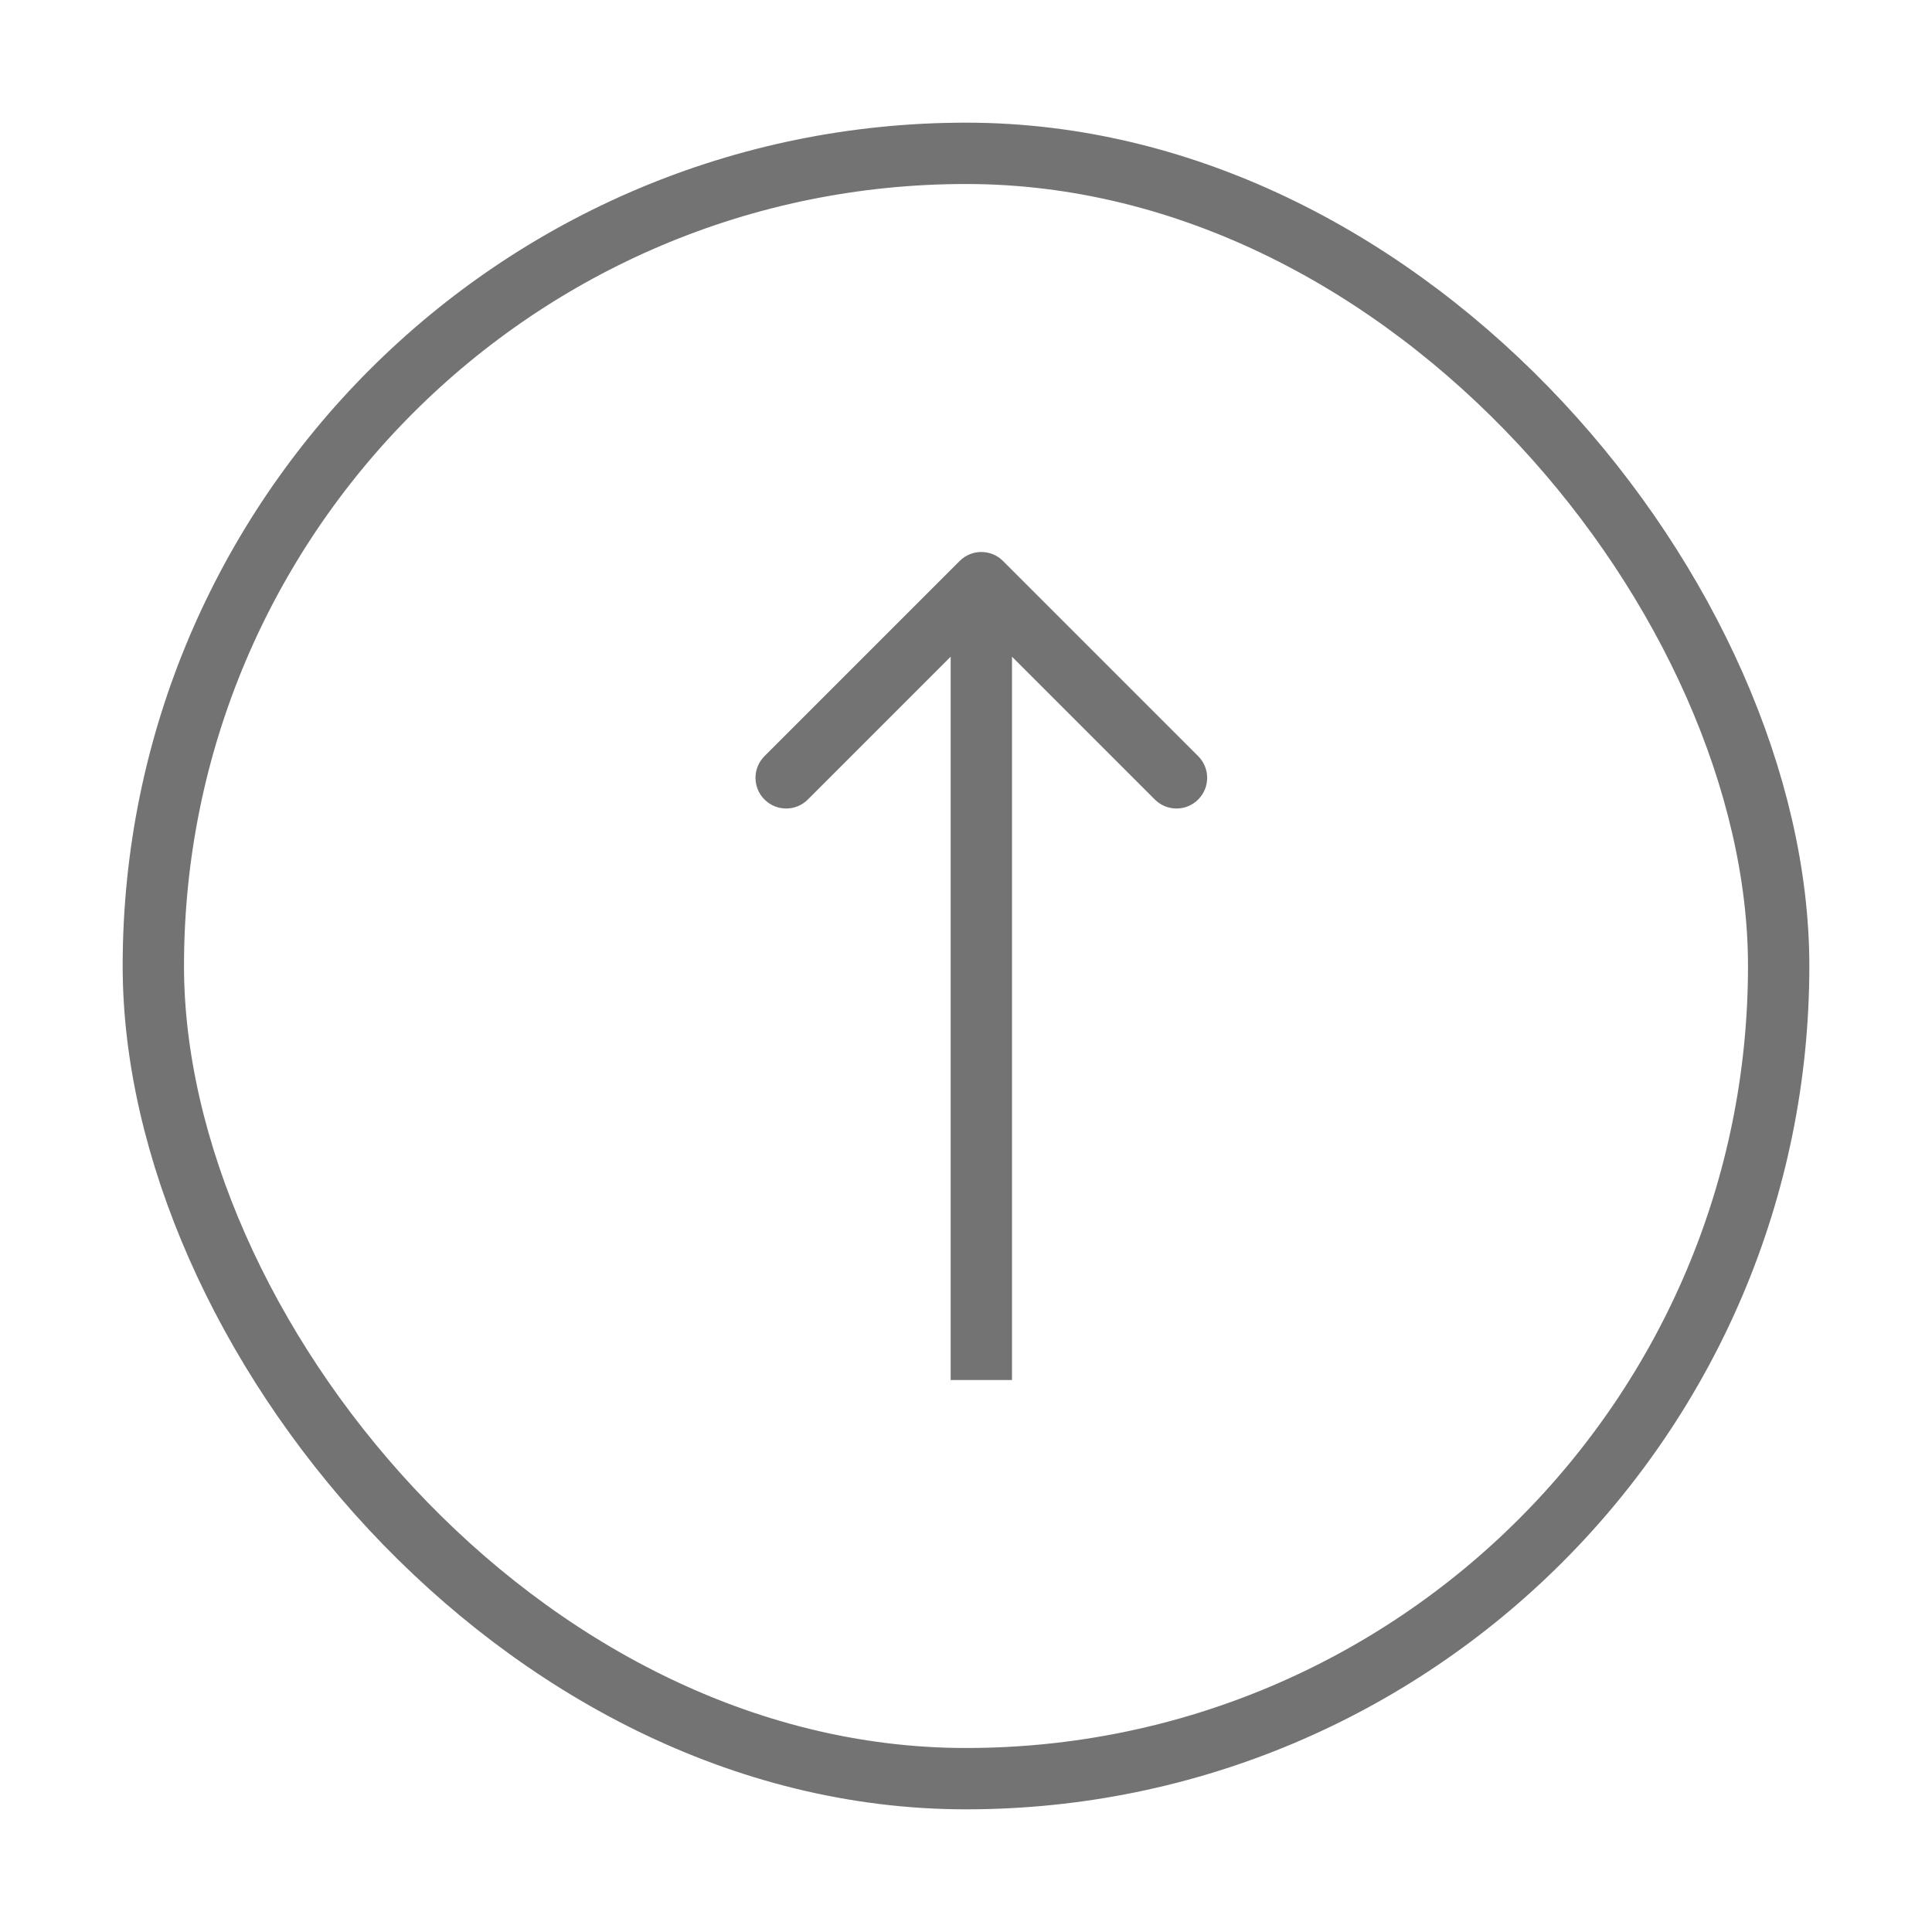 <svg width="63" height="63" viewBox="0 0 63 63" fill="none" xmlns="http://www.w3.org/2000/svg">
<g filter="url(#filter0_d_38_947)">
<rect x="5" y="1" width="53" height="53" rx="26.5" fill="white" stroke="#737373" stroke-width="2"/>
<path d="M32.707 14.293C32.317 13.902 31.683 13.902 31.293 14.293L24.929 20.657C24.538 21.047 24.538 21.68 24.929 22.071C25.32 22.462 25.953 22.462 26.343 22.071L32 16.414L37.657 22.071C38.047 22.462 38.681 22.462 39.071 22.071C39.462 21.68 39.462 21.047 39.071 20.657L32.707 14.293ZM33 41L33 15L31 15L31 41L33 41Z" fill="#737373"/>
</g>
<defs>
<filter id="filter0_d_38_947" x="0" y="0" width="63" height="63" filterUnits="userSpaceOnUse" color-interpolation-filters="sRGB">
<feFlood flood-opacity="0" result="BackgroundImageFix"/>
<feColorMatrix in="SourceAlpha" type="matrix" values="0 0 0 0 0 0 0 0 0 0 0 0 0 0 0 0 0 0 127 0" result="hardAlpha"/>
<feOffset dy="4"/>
<feGaussianBlur stdDeviation="2"/>
<feComposite in2="hardAlpha" operator="out"/>
<feColorMatrix type="matrix" values="0 0 0 0 0 0 0 0 0 0 0 0 0 0 0 0 0 0 0.25 0"/>
<feBlend mode="normal" in2="BackgroundImageFix" result="effect1_dropShadow_38_947"/>
<feBlend mode="normal" in="SourceGraphic" in2="effect1_dropShadow_38_947" result="shape"/>
</filter>
</defs>
</svg>

